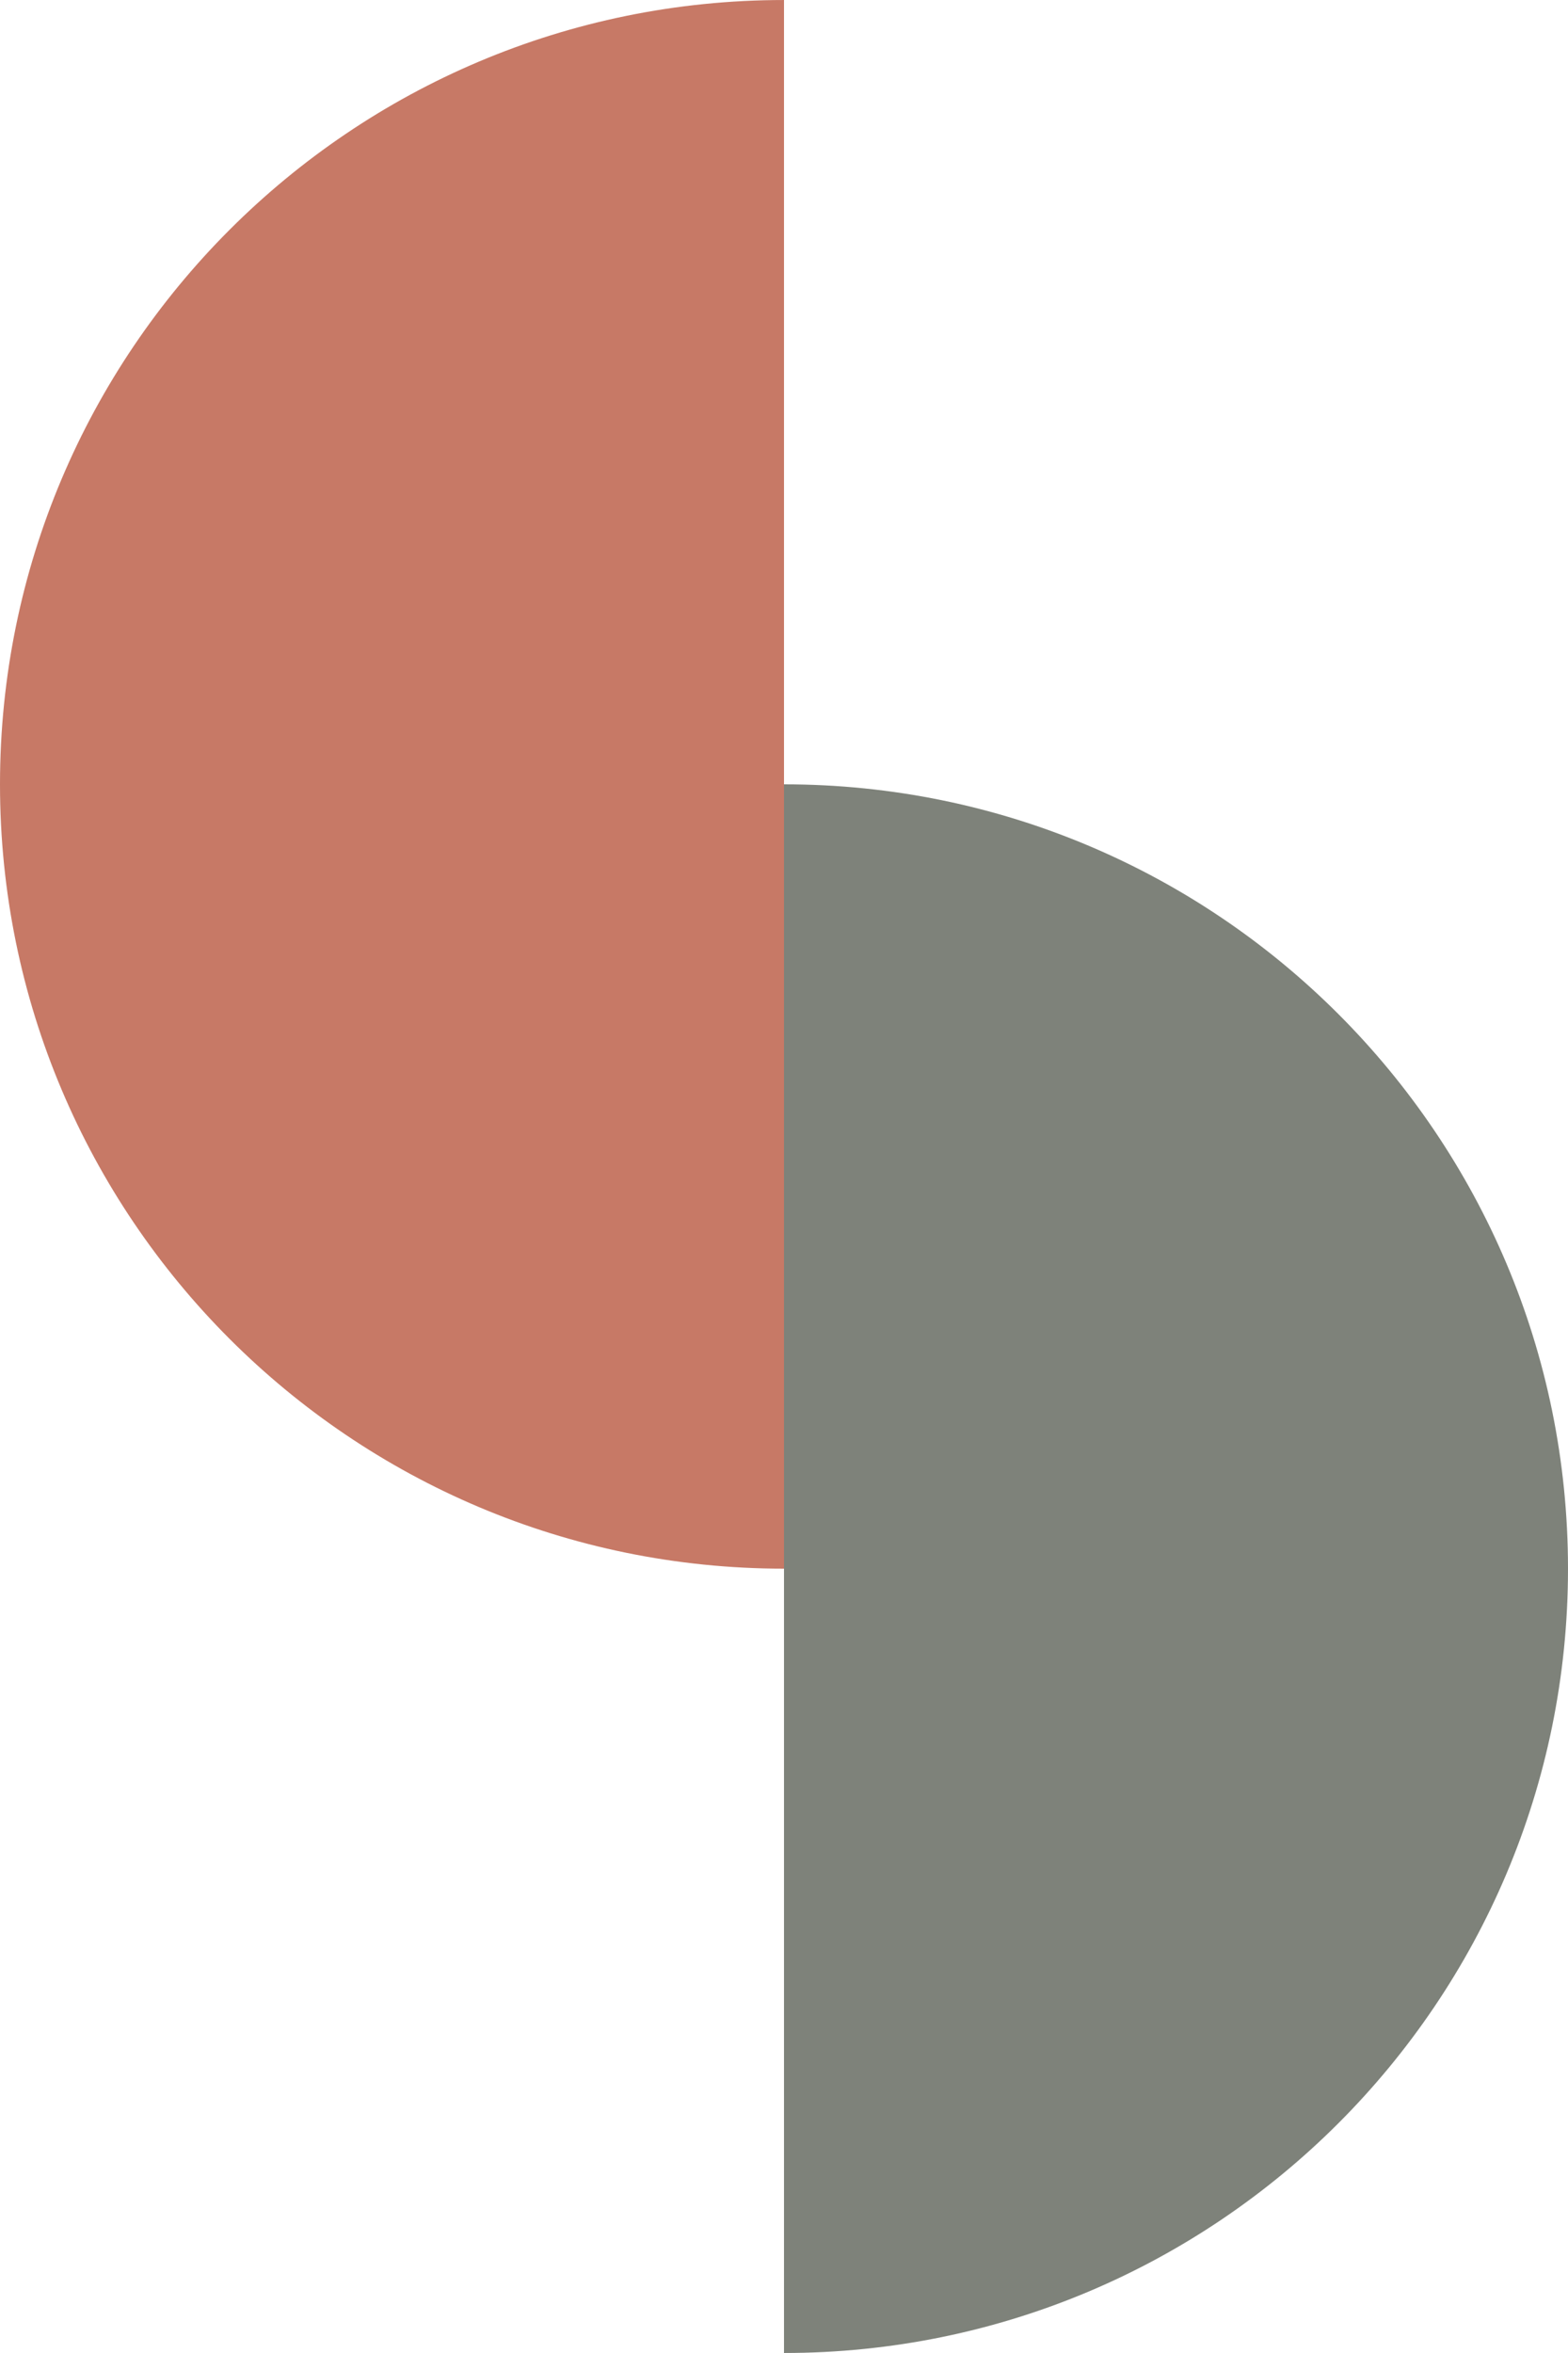 <?xml version="1.0" encoding="iso-8859-1"?>
<!-- Generator: Adobe Illustrator 16.0.0, SVG Export Plug-In . SVG Version: 6.00 Build 0)  -->
<!DOCTYPE svg PUBLIC "-//W3C//DTD SVG 1.1//EN" "http://www.w3.org/Graphics/SVG/1.1/DTD/svg11.dtd">
<svg version="1.1" xmlns="http://www.w3.org/2000/svg" xmlns:xlink="http://www.w3.org/1999/xlink" x="0px" y="0px"
	 width="133.334px" height="200px" viewBox="0 0 133.334 200" style="enable-background:new 0 0 133.334 200;" xml:space="preserve"
	>
<g id="browR">
	<path style="fill:#C77966;" d="M66.667,0.001v133.333C29.848,133.334,0,103.486,0,66.667S29.848,0.001,66.667,0.001z"/>
	<path style="fill:#7E827A;" d="M133.334,133.334c0,36.818-29.848,66.666-66.667,66.666V66.667
		C103.486,66.667,133.334,96.515,133.334,133.334z"/>
</g>
<g id="Layer_1">
</g>
</svg>
